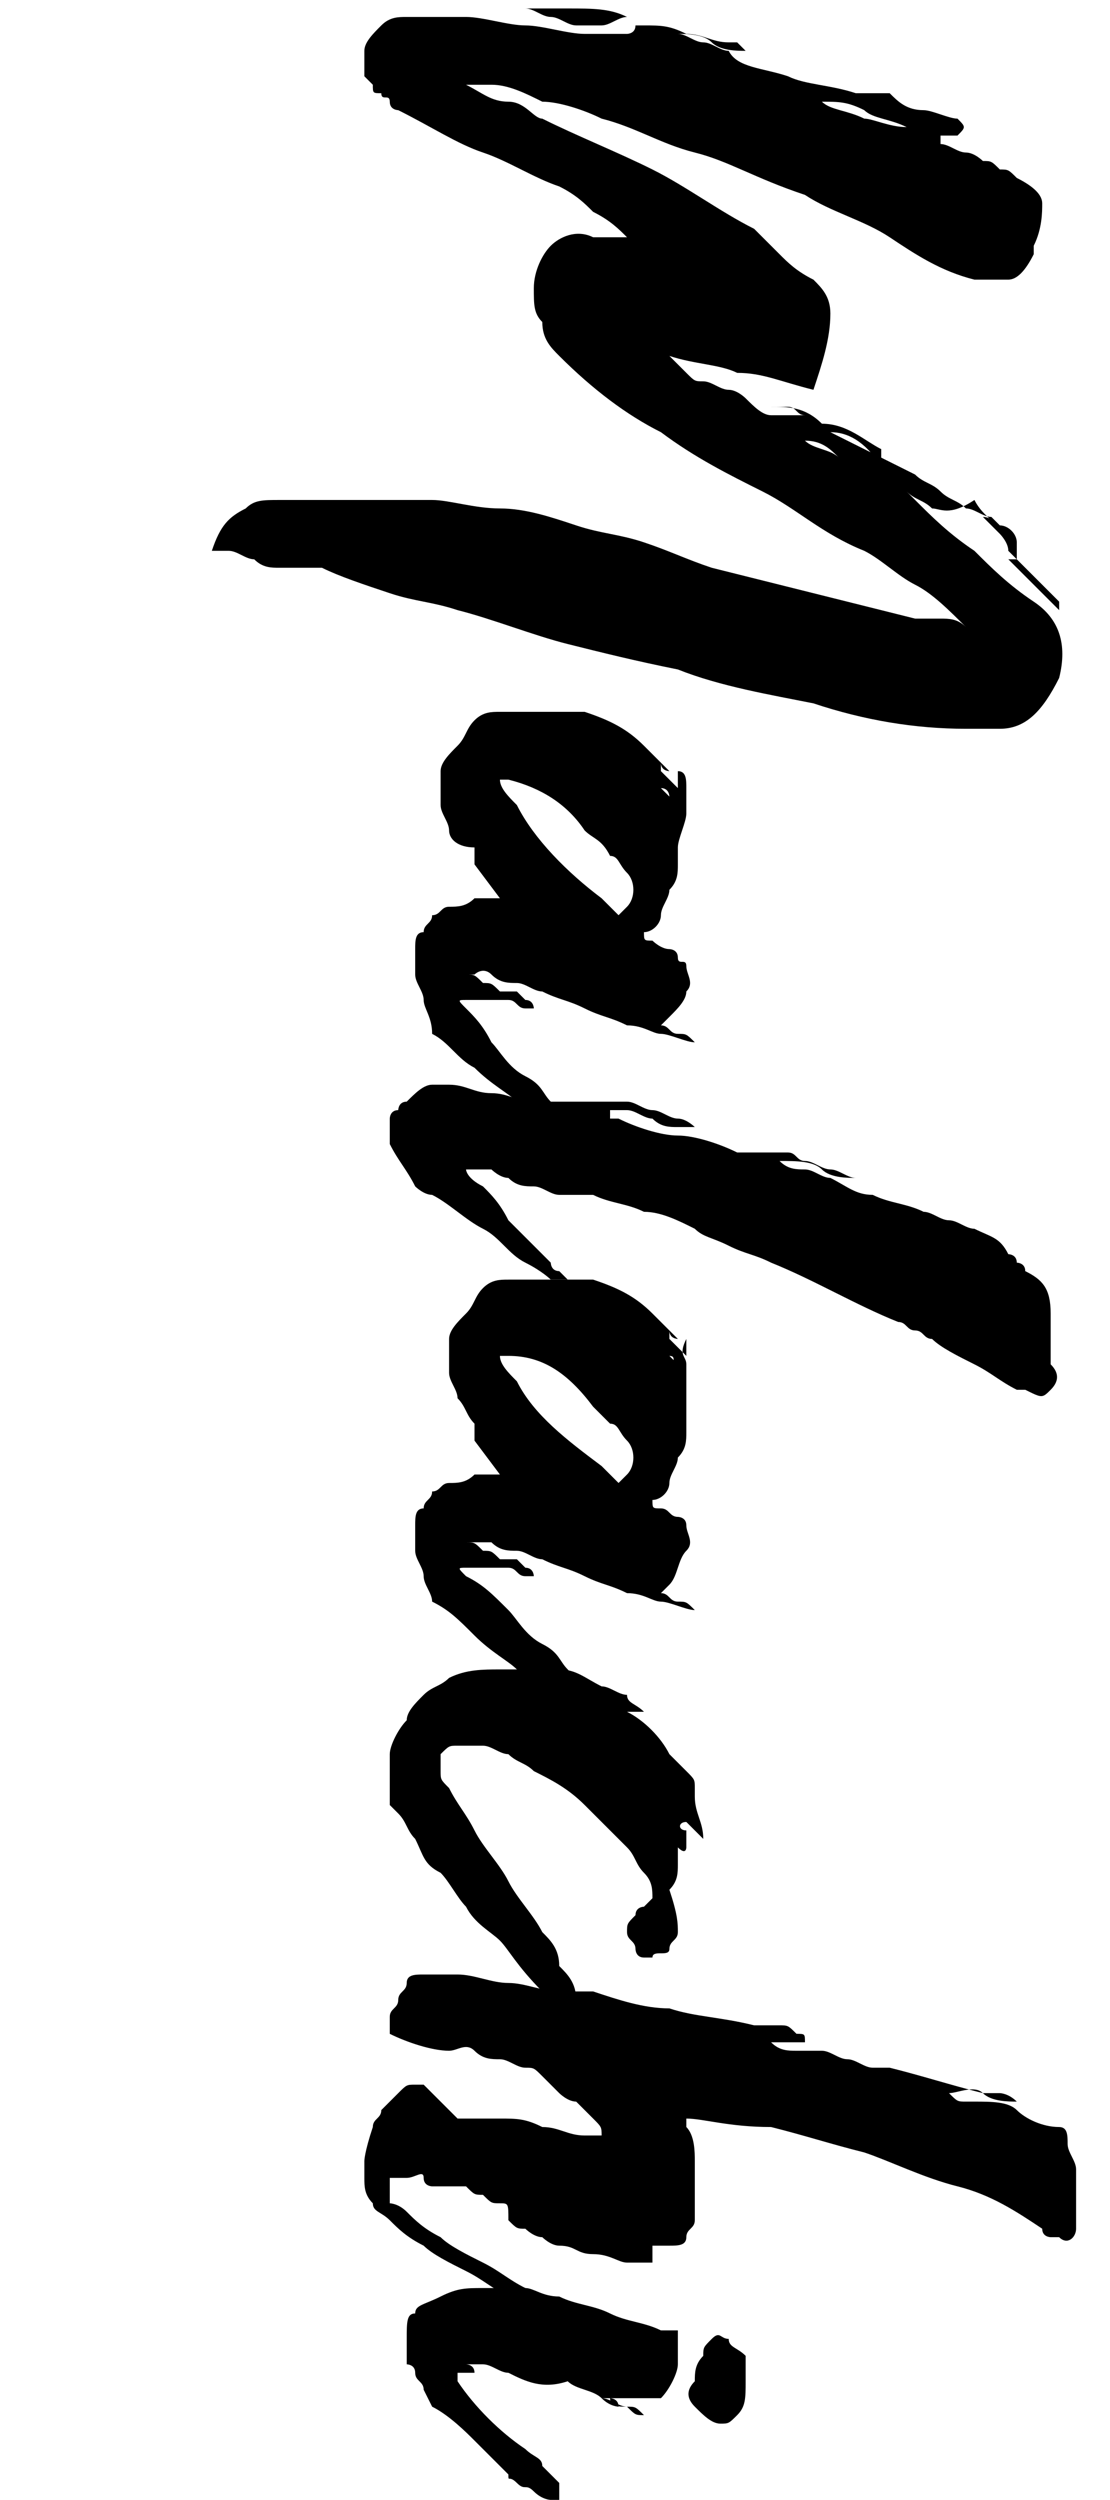 <?xml version="1.0" encoding="utf-8"?>
<!-- Generator: Adobe Illustrator 27.7.0, SVG Export Plug-In . SVG Version: 6.00 Build 0)  -->
<svg version="1.1" id="Layer_2_00000047057961082621835810000008376088908924458625_"
	 xmlns="http://www.w3.org/2000/svg" xmlns:xlink="http://www.w3.org/1999/xlink" x="0px" y="0px" viewBox="0 0 13.1 29.5"
	 style="enable-background:new 0 0 13.1 29.5;" xml:space="preserve">
<style type="text/css">
	.st0{enable-background:new    ;}
</style>
<g id="Layer_1-2">
	<g class="st0">
		<path d="M11.8,8.6c-0.1,0-0.3,0-0.4,0c-0.6,0-1.2-0.1-1.8-0.3C9.1,8.2,8.5,8.1,8,7.9C7.5,7.8,7.1,7.7,6.7,7.6S5.8,7.3,5.4,7.2
			C5.1,7.1,4.9,7.1,4.6,7S4,6.8,3.8,6.7c-0.1,0-0.2,0-0.2,0c-0.1,0-0.2,0-0.3,0c-0.1,0-0.2,0-0.3-0.1c-0.1,0-0.2-0.1-0.3-0.1
			c0,0,0,0-0.1,0c0,0,0,0-0.1,0c0,0,0,0,0,0v0C2.6,6.2,2.7,6.1,2.9,6C3,5.9,3.1,5.9,3.3,5.9c0.3,0,0.6,0,0.9,0c0.3,0,0.6,0,0.9,0
			C5.3,5.9,5.6,6,5.9,6c0.3,0,0.6,0.1,0.9,0.2c0.3,0.1,0.5,0.1,0.8,0.2c0.3,0.1,0.5,0.2,0.8,0.3C8.8,6.8,9.2,6.9,9.6,7
			s0.8,0.2,1.2,0.3c0.1,0,0.2,0,0.3,0s0.2,0,0.3,0.1c-0.2-0.2-0.4-0.4-0.6-0.5c-0.2-0.1-0.4-0.3-0.6-0.4C9.7,6.3,9.4,6,9,5.8
			S8.2,5.4,7.8,5.1C7.4,4.9,7,4.6,6.6,4.2C6.5,4.1,6.4,4,6.4,3.8C6.3,3.7,6.3,3.6,6.3,3.4c0-0.2,0.1-0.4,0.2-0.5
			c0.1-0.1,0.3-0.2,0.5-0.1c0.1,0,0.1,0,0.2,0c0.1,0,0.1,0,0.2,0C7.3,2.7,7.2,2.6,7,2.5C6.9,2.4,6.8,2.3,6.6,2.2
			C6.3,2.1,6,1.9,5.7,1.8c-0.3-0.1-0.6-0.3-1-0.5c0,0-0.1,0-0.1-0.1s-0.1,0-0.1-0.1C4.4,1.1,4.4,1.1,4.4,1c0,0-0.1-0.1-0.1-0.1
			c0,0,0-0.1,0-0.1c0,0,0-0.1,0-0.2c0-0.1,0.1-0.2,0.2-0.3c0.1-0.1,0.2-0.1,0.3-0.1c0.2,0,0.4,0,0.7,0c0.2,0,0.5,0.1,0.7,0.1
			c0.2,0,0.5,0.1,0.7,0.1c0.1,0,0.1,0,0.2,0s0.1,0,0.1,0c0.1,0,0.2,0,0.2,0c0,0,0.1,0,0.1-0.1c0.1,0,0.1,0,0.1,0
			c0.2,0,0.3,0,0.5,0.1c0.2,0,0.3,0.1,0.5,0.1c0,0,0,0,0.1,0c0,0,0,0,0.1,0.1c-0.1,0-0.3,0-0.4-0.1S8.1,0.4,8,0.4c0,0,0,0,0,0
			s0,0,0,0c0.1,0,0.2,0.1,0.3,0.1s0.2,0.1,0.3,0.1C8.7,0.8,9,0.8,9.3,0.9C9.5,1,9.8,1,10.1,1.1c0,0,0,0,0.1,0c0,0,0.1,0,0.1,0
			c0,0,0,0,0.1,0c0,0,0,0,0.1,0c0.1,0.1,0.2,0.2,0.4,0.2c0.1,0,0.3,0.1,0.4,0.1c0.1,0.1,0.1,0.1,0,0.2c0,0-0.1,0-0.1,0
			c0,0-0.1,0-0.1,0v0.1c0.1,0,0.2,0.1,0.3,0.1c0.1,0,0.2,0.1,0.2,0.1c0.1,0,0.1,0,0.2,0.1c0.1,0,0.1,0,0.2,0.1
			c0.2,0.1,0.3,0.2,0.3,0.3c0,0.1,0,0.3-0.1,0.5c0,0,0,0.1,0,0.1c-0.1,0.2-0.2,0.3-0.3,0.3s-0.2,0-0.4,0c-0.4-0.1-0.7-0.3-1-0.5
			s-0.7-0.3-1-0.5C8.9,2.1,8.6,1.9,8.2,1.8S7.5,1.5,7.1,1.4C6.9,1.3,6.6,1.2,6.4,1.2C6.2,1.1,6,1,5.8,1c0,0-0.1,0-0.3,0
			C5.7,1.1,5.8,1.2,6,1.2s0.3,0.2,0.4,0.2c0.4,0.2,0.9,0.4,1.3,0.6c0.4,0.2,0.8,0.5,1.2,0.7C9,2.8,9.1,2.9,9.2,3
			c0.1,0.1,0.2,0.2,0.4,0.3c0.1,0.1,0.2,0.2,0.2,0.4c0,0.3-0.1,0.6-0.2,0.9C9.2,4.5,9,4.4,8.7,4.4C8.5,4.3,8.2,4.3,7.9,4.2
			C8,4.3,8,4.3,8.1,4.4s0.1,0.1,0.2,0.1c0.1,0,0.2,0.1,0.3,0.1c0.1,0,0.2,0.1,0.2,0.1c0.1,0.1,0.2,0.2,0.3,0.2s0.2,0,0.4,0
			c-0.1,0-0.1-0.1-0.2-0.1S9.1,4.8,9,4.8c0,0,0,0,0.1,0c0,0,0,0,0,0C9.3,4.8,9.5,4.8,9.7,5C10,5,10.2,5.2,10.4,5.3c0,0,0,0,0,0.1
			c0,0,0,0,0,0.1C10.2,5.2,10,5.1,9.8,5.1c0,0-0.1,0-0.2,0S9.5,5,9.5,5c0,0,0,0,0,0c0,0,0,0,0.1,0c0.2,0.1,0.4,0.2,0.6,0.3
			c0.2,0.1,0.4,0.2,0.6,0.3c0.1,0.1,0.2,0.1,0.3,0.2s0.2,0.1,0.3,0.2c0.1,0,0.2,0.1,0.3,0.1c0.1,0.1,0.1,0.1,0.2,0.2
			c-0.1-0.1-0.3-0.2-0.4-0.4C11.2,6.1,11.1,6,11,6c-0.1-0.1-0.2-0.1-0.3-0.2h0c0,0,0,0,0,0c0,0,0.1,0.1,0.1,0.1
			c0.2,0.2,0.4,0.4,0.7,0.6c0.2,0.2,0.4,0.4,0.7,0.6c0.3,0.2,0.4,0.5,0.3,0.9C12.3,8.4,12.1,8.6,11.8,8.6z M7.4,0.2
			c-0.1,0-0.2,0.1-0.3,0.1s-0.2,0-0.3,0c-0.1,0-0.2-0.1-0.3-0.1c-0.1,0-0.2-0.1-0.3-0.1c0.2,0,0.4,0,0.5,0C7,0.1,7.2,0.1,7.4,0.2z
			 M8.8,0.6L8.8,0.6C8.8,0.5,8.8,0.5,8.8,0.6C8.8,0.5,8.8,0.5,8.8,0.6z M9.1,0.6L9.1,0.6c0,0-0.1,0-0.2,0s-0.1,0-0.1,0
			c0,0,0.1,0,0.1,0S9,0.6,9.1,0.6z M9.5,5.2c0.1,0.1,0.3,0.1,0.4,0.2s0.3,0.1,0.4,0.2v0c0,0,0,0,0,0c-0.1-0.1-0.3-0.1-0.4-0.2
			C9.8,5.3,9.7,5.2,9.5,5.2C9.5,5.2,9.5,5.2,9.5,5.2C9.5,5.2,9.5,5.2,9.5,5.2z M10.7,1.5c-0.2-0.1-0.4-0.1-0.5-0.2
			c-0.2-0.1-0.3-0.1-0.5-0.1c0.1,0.1,0.3,0.1,0.5,0.2C10.3,1.4,10.5,1.5,10.7,1.5C10.7,1.5,10.7,1.5,10.7,1.5
			C10.7,1.5,10.7,1.5,10.7,1.5L10.7,1.5z M11.8,6.3c0,0-0.1-0.1-0.1-0.1c0,0-0.1-0.1-0.1-0.1c0.1,0,0.2,0.1,0.2,0.1
			C11.9,6.2,12,6.3,12,6.4c0,0,0,0,0,0.1c0,0,0,0,0,0.1c0.1,0.1,0.1,0.1,0.2,0.2c0,0,0.1,0.1,0.2,0.2c0,0,0,0,0.1,0.1
			c0,0,0,0.1,0,0.1c-0.1-0.1-0.2-0.2-0.3-0.3c-0.1-0.1-0.2-0.2-0.3-0.3H12c0,0-0.1-0.1-0.1-0.1C11.9,6.4,11.8,6.3,11.8,6.3z"/>
		<path d="M6.7,13.1c0,0,0,0.1-0.1,0.1c-0.1,0-0.1,0-0.2,0c0,0-0.1-0.1-0.3-0.2c-0.1-0.1-0.3-0.2-0.5-0.4c-0.2-0.1-0.3-0.3-0.5-0.4
			C5.1,12,5,11.9,5,11.8c0-0.1-0.1-0.2-0.1-0.3c0-0.1,0-0.2,0-0.3c0-0.1,0-0.2,0.1-0.2c0-0.1,0.1-0.1,0.1-0.2c0.1,0,0.1-0.1,0.2-0.1
			c0.1,0,0.2,0,0.3-0.1c0.1,0,0.2,0,0.3,0l-0.3-0.4c0,0,0-0.1,0-0.1c0,0,0-0.1,0-0.1C5.4,10,5.3,9.9,5.3,9.8c0-0.1-0.1-0.2-0.1-0.3
			c0-0.1,0-0.2,0-0.4c0-0.1,0.1-0.2,0.2-0.3c0.1-0.1,0.1-0.2,0.2-0.3c0.1-0.1,0.2-0.1,0.3-0.1c0.2,0,0.3,0,0.5,0s0.3,0,0.5,0
			c0.3,0.1,0.5,0.2,0.7,0.4c0,0,0.1,0.1,0.1,0.1c0,0,0,0,0.1,0.1s0,0,0.1,0.1c0,0,0,0,0,0c0,0,0,0,0,0c0,0-0.1,0-0.1-0.1
			c0,0,0,0,0,0.1c0,0,0,0,0,0c0,0,0.1,0.1,0.1,0.1c0,0,0.1,0.1,0.1,0.1c0,0,0,0.1,0,0.1c0,0,0,0-0.1,0c0,0,0-0.1-0.1-0.1
			c0,0,0,0,0,0v0c0,0,0.1,0.1,0.1,0.1c0,0,0.1,0,0.1,0c0-0.1,0-0.2,0-0.3c0.1,0,0.1,0.1,0.1,0.2c0,0.1,0,0.2,0,0.3S8,9.9,8,10
			c0,0,0,0.1,0,0.1c0,0,0,0,0,0.1c0,0,0,0,0,0c0,0,0,0,0,0c0,0,0-0.1,0-0.1s0-0.1,0-0.1s0-0.1,0-0.1c0,0,0,0,0,0c0,0,0,0,0,0V10
			c0,0,0,0.1,0,0.2c0,0.1,0,0.2-0.1,0.3c0,0.1-0.1,0.2-0.1,0.3c0,0.1-0.1,0.2-0.2,0.2c0,0.1,0,0.1,0.1,0.1c0,0,0.1,0.1,0.2,0.1
			c0,0,0.1,0,0.1,0.1s0.1,0,0.1,0.1c0,0,0,0,0,0c0,0,0,0,0,0c0,0.1,0.1,0.2,0,0.3c0,0.1-0.1,0.2-0.2,0.3c0,0-0.1,0.1-0.1,0.1
			c0.1,0,0.1,0.1,0.2,0.1c0.1,0,0.1,0,0.2,0.1c0,0,0,0,0,0c0,0,0,0,0,0c-0.1,0-0.3-0.1-0.4-0.1c-0.1,0-0.2-0.1-0.4-0.1
			c-0.2-0.1-0.3-0.1-0.5-0.2c-0.2-0.1-0.3-0.1-0.5-0.2c-0.1,0-0.2-0.1-0.3-0.1c-0.1,0-0.2,0-0.3-0.1s-0.2,0-0.2,0
			c-0.1,0-0.1,0-0.1,0c0.1,0,0.1,0,0.2,0.1c0.1,0,0.1,0,0.2,0.1c0,0,0.1,0,0.1,0c0,0,0.1,0,0.1,0c0,0,0,0,0,0c0,0,0,0,0,0h0l0.1,0.1
			c0.1,0,0.1,0.1,0.1,0.1c0,0,0,0-0.1,0s-0.1-0.1-0.2-0.1c0,0,0,0-0.1,0c0,0,0,0-0.1,0c-0.1,0-0.1,0-0.2,0s-0.1,0-0.1,0
			c-0.1,0-0.1,0,0,0.1c0.1,0.1,0.2,0.2,0.3,0.4c0.1,0.1,0.2,0.3,0.4,0.4s0.2,0.2,0.3,0.3S6.7,13,6.7,13.1z M7.1,10.6
			c0,0,0.1,0.1,0.1,0.1s0.1,0.1,0.1,0.1c0,0,0.1-0.1,0.1-0.1c0.1-0.1,0.1-0.3,0-0.4c-0.1-0.1-0.1-0.2-0.2-0.2C7.1,9.9,7,9.9,6.9,9.8
			C6.7,9.5,6.4,9.3,6,9.2c0,0-0.1,0-0.1,0c0,0.1,0.1,0.2,0.2,0.3C6.3,9.9,6.7,10.3,7.1,10.6z"/>
		<path d="M12.4,16.4c-0.1,0.1-0.1,0.1-0.3,0c0,0-0.1,0-0.1,0c-0.2-0.1-0.3-0.2-0.5-0.3c-0.2-0.1-0.4-0.2-0.5-0.3
			c-0.1,0-0.1-0.1-0.2-0.1c-0.1,0-0.1-0.1-0.2-0.1c-0.5-0.2-1-0.5-1.5-0.7c-0.2-0.1-0.3-0.1-0.5-0.2c-0.2-0.1-0.3-0.1-0.4-0.2
			c-0.2-0.1-0.4-0.2-0.6-0.2c-0.2-0.1-0.4-0.1-0.6-0.2c-0.1,0-0.1,0-0.2,0c0,0-0.1,0-0.1,0c0,0-0.1,0-0.1,0c-0.1,0-0.2-0.1-0.3-0.1
			C6.2,14,6.1,14,6,13.9c-0.1,0-0.2-0.1-0.2-0.1c-0.1,0-0.1,0-0.2,0s-0.1,0-0.1,0c0,0,0,0.1,0.2,0.2c0.1,0.1,0.2,0.2,0.3,0.4
			c0.1,0.1,0.3,0.3,0.5,0.5c0,0,0,0.1,0.1,0.1c0,0,0.1,0.1,0.1,0.1c0,0,0,0-0.1,0c-0.1,0-0.1,0-0.1,0c0,0-0.1-0.1-0.3-0.2
			s-0.3-0.3-0.5-0.4c-0.2-0.1-0.4-0.3-0.6-0.4C5,14.1,4.9,14,4.9,14c-0.1-0.2-0.2-0.3-0.3-0.5c0-0.1,0-0.2,0-0.3c0,0,0-0.1,0.1-0.1
			c0,0,0-0.1,0.1-0.1c0.1-0.1,0.2-0.2,0.3-0.2c0.1,0,0.1,0,0.1,0c0,0,0.1,0,0.1,0c0.2,0,0.3,0.1,0.5,0.1c0.2,0,0.3,0.1,0.5,0.1
			c0.1,0,0.1,0,0.2,0c0.1,0,0.1,0,0.2,0c0,0,0.1,0,0.1,0c0,0,0.1,0,0.2,0s0.1,0,0.2,0c0,0,0.1,0,0.2,0c0.1,0,0.2,0.1,0.3,0.1
			c0.1,0,0.2,0.1,0.3,0.1c0.1,0,0.2,0.1,0.2,0.1c0,0-0.1,0-0.2,0c-0.1,0-0.2,0-0.3-0.1c-0.1,0-0.2-0.1-0.3-0.1c-0.1,0-0.2,0-0.2,0
			c0,0,0,0.1,0,0.1c0,0,0,0,0.1,0c0.2,0.1,0.5,0.2,0.7,0.2s0.5,0.1,0.7,0.2c0.1,0,0.1,0,0.2,0c0.1,0,0.1,0,0.2,0c0,0,0,0,0,0
			s0,0,0,0c0.1,0,0.2,0,0.2,0c0.1,0,0.1,0.1,0.2,0.1c0.1,0,0.2,0.1,0.3,0.1c0.1,0,0.2,0.1,0.3,0.1c-0.1,0-0.3,0-0.4-0.1
			c-0.1-0.1-0.3-0.1-0.5-0.1c0.1,0.1,0.2,0.1,0.3,0.1c0.1,0,0.2,0.1,0.3,0.1c0.2,0.1,0.3,0.2,0.5,0.2c0.2,0.1,0.4,0.1,0.6,0.2
			c0.1,0,0.2,0.1,0.3,0.1c0.1,0,0.2,0.1,0.3,0.1c0.2,0.1,0.3,0.1,0.4,0.3c0,0,0.1,0,0.1,0.1c0,0,0.1,0,0.1,0.1
			c0.2,0.1,0.3,0.2,0.3,0.5c0,0.1,0,0.2,0,0.3c0,0.1,0,0.2,0,0.3C12.5,16.2,12.5,16.3,12.4,16.4z"/>
		<path d="M6.7,19.8c0,0,0,0.1-0.1,0.1c-0.1,0-0.1,0-0.2,0c0,0-0.1-0.1-0.3-0.2c-0.1-0.1-0.3-0.2-0.5-0.4s-0.3-0.3-0.5-0.4
			C5.1,18.8,5,18.7,5,18.6s-0.1-0.2-0.1-0.3c0-0.1,0-0.2,0-0.3s0-0.2,0.1-0.2c0-0.1,0.1-0.1,0.1-0.2c0.1,0,0.1-0.1,0.2-0.1
			c0.1,0,0.2,0,0.3-0.1c0.1,0,0.2,0,0.3,0l-0.3-0.4c0,0,0-0.1,0-0.1c0,0,0-0.1,0-0.1c-0.1-0.1-0.1-0.2-0.2-0.3
			c0-0.1-0.1-0.2-0.1-0.3c0-0.1,0-0.2,0-0.4c0-0.1,0.1-0.2,0.2-0.3c0.1-0.1,0.1-0.2,0.2-0.3c0.1-0.1,0.2-0.1,0.3-0.1
			c0.2,0,0.3,0,0.5,0s0.3,0,0.5,0c0.3,0.1,0.5,0.2,0.7,0.4c0,0,0.1,0.1,0.1,0.1c0,0,0,0,0.1,0.1s0,0,0.1,0.1c0,0,0,0,0,0
			c0,0,0,0,0,0c0,0-0.1,0-0.1-0.1c0,0,0,0,0,0.1c0,0,0,0,0,0c0,0,0.1,0.1,0.1,0.1c0,0,0.1,0.1,0.1,0.1c0,0,0,0.1,0,0.1
			c0,0,0,0-0.1,0s0-0.1-0.1-0.1c0,0,0,0,0,0v0c0,0,0.1,0.1,0.1,0.1c0,0,0.1,0,0.1,0c0-0.1,0-0.2,0-0.3C8,16,8.1,16,8.1,16.1
			c0,0.1,0,0.2,0,0.3c0,0.1,0,0.2,0,0.3c0,0,0,0.1,0,0.1c0,0,0,0,0,0.1s0,0,0,0c0,0,0,0,0,0c0,0,0-0.1,0-0.1s0-0.1,0-0.1
			s0-0.1,0-0.1c0,0,0,0,0,0c0,0,0,0,0,0v0.1c0,0,0,0.1,0,0.2c0,0.1,0,0.2-0.1,0.3c0,0.1-0.1,0.2-0.1,0.3s-0.1,0.2-0.2,0.2
			c0,0.1,0,0.1,0.1,0.1s0.1,0.1,0.2,0.1c0,0,0.1,0,0.1,0.1C8,18,8,18,8.1,18c0,0,0,0,0,0c0,0,0,0,0,0c0,0.1,0.1,0.2,0,0.3
			S8,18.6,7.9,18.7c0,0-0.1,0.1-0.1,0.1c0.1,0,0.1,0.1,0.2,0.1c0.1,0,0.1,0,0.2,0.1c0,0,0,0,0,0s0,0,0,0c-0.1,0-0.3-0.1-0.4-0.1
			s-0.2-0.1-0.4-0.1c-0.2-0.1-0.3-0.1-0.5-0.2c-0.2-0.1-0.3-0.1-0.5-0.2c-0.1,0-0.2-0.1-0.3-0.1c-0.1,0-0.2,0-0.3-0.1
			c-0.1,0-0.2,0-0.2,0c-0.1,0-0.1,0-0.1,0c0.1,0,0.1,0,0.2,0.1c0.1,0,0.1,0,0.2,0.1c0,0,0.1,0,0.1,0c0,0,0.1,0,0.1,0c0,0,0,0,0,0
			c0,0,0,0,0,0h0l0.1,0.1c0.1,0,0.1,0.1,0.1,0.1c0,0,0,0-0.1,0s-0.1-0.1-0.2-0.1c0,0,0,0-0.1,0c0,0,0,0-0.1,0c-0.1,0-0.1,0-0.2,0
			c-0.1,0-0.1,0-0.1,0c-0.1,0-0.1,0,0,0.1C5.7,18.7,5.8,18.8,6,19c0.1,0.1,0.2,0.3,0.4,0.4s0.2,0.2,0.3,0.3S6.7,19.8,6.7,19.8z
			 M7.1,17.3c0,0,0.1,0.1,0.1,0.1c0,0,0.1,0.1,0.1,0.1c0,0,0.1-0.1,0.1-0.1c0.1-0.1,0.1-0.3,0-0.4c-0.1-0.1-0.1-0.2-0.2-0.2
			c-0.1-0.1-0.1-0.1-0.2-0.2C6.7,16.2,6.4,16,6,16c0,0-0.1,0-0.1,0c0,0.1,0.1,0.2,0.2,0.3C6.3,16.7,6.7,17,7.1,17.3z"/>
		<path d="M7.6,20.2C7.6,20.2,7.6,20.2,7.6,20.2c-0.1,0-0.2,0-0.2,0c0,0,0,0,0,0c0,0,0,0,0,0c0.2,0.1,0.4,0.3,0.5,0.5
			c0,0,0.1,0.1,0.1,0.1c0,0,0.1,0.1,0.1,0.1c0.1,0.1,0.1,0.1,0.1,0.2c0,0,0,0.1,0,0.1c0,0.2,0.1,0.3,0.1,0.5c0,0-0.1-0.1-0.1-0.1
			c0,0-0.1-0.1-0.1-0.1c-0.1,0-0.1,0.1,0,0.1c0,0,0,0.1,0,0.1c0,0,0,0.1,0,0.1c0,0,0,0.1-0.1,0c0,0,0,0,0,0.1c0,0,0,0,0,0.1
			c0,0.1,0,0.2-0.1,0.3C8,22.6,8,22.7,8,22.8c0,0.1-0.1,0.1-0.1,0.2S7.7,23,7.7,23.1c0,0-0.1,0-0.1,0c-0.1,0-0.1-0.1-0.1-0.1
			c0-0.1-0.1-0.1-0.1-0.2c0-0.1,0-0.1,0.1-0.2c0-0.1,0.1-0.1,0.1-0.1c0,0,0.1-0.1,0.1-0.1c0-0.1,0-0.2-0.1-0.3
			c-0.1-0.1-0.1-0.2-0.2-0.3c-0.2-0.2-0.3-0.3-0.5-0.5c-0.2-0.2-0.4-0.3-0.6-0.4c-0.1-0.1-0.2-0.1-0.3-0.2c-0.1,0-0.2-0.1-0.3-0.1
			c0,0-0.1,0-0.1,0c-0.1,0-0.1,0-0.2,0c-0.1,0-0.1,0-0.2,0.1c0,0.1,0,0.1,0,0.2c0,0.1,0,0.1,0.1,0.2c0.1,0.2,0.2,0.3,0.3,0.5
			c0.1,0.2,0.3,0.4,0.4,0.6c0.1,0.2,0.3,0.4,0.4,0.6c0.1,0.1,0.2,0.2,0.2,0.4c0.1,0.1,0.2,0.2,0.2,0.4c0,0,0,0,0,0.1s0,0.1,0,0.1
			c0,0,0,0.1,0,0.1c0,0,0,0,0,0c0,0,0,0,0,0c0,0,0,0,0,0c-0.2-0.1-0.3-0.3-0.4-0.4C6.1,23.2,6,23,5.9,22.9c-0.1-0.1-0.3-0.2-0.4-0.4
			c-0.1-0.1-0.2-0.3-0.3-0.4C5,22,5,21.9,4.9,21.7c-0.1-0.1-0.1-0.2-0.2-0.3c0,0-0.1-0.1-0.1-0.1s0-0.1,0-0.1c0-0.2,0-0.3,0-0.5
			c0-0.1,0.1-0.3,0.2-0.4C4.8,20.2,4.9,20.1,5,20c0.1-0.1,0.2-0.1,0.3-0.2c0.2-0.1,0.4-0.1,0.6-0.1c0,0,0,0,0.1,0c0,0,0,0,0.1,0
			c0.2,0,0.3,0,0.5,0s0.3,0.1,0.5,0.2c0.1,0,0.2,0.1,0.3,0.1C7.4,20.1,7.5,20.1,7.6,20.2z"/>
		<path d="M5.9,24.3c-0.1,0-0.2,0-0.3-0.1s-0.2,0-0.3,0c-0.2,0-0.5-0.1-0.7-0.2c0,0,0-0.1,0-0.2c0-0.1,0.1-0.1,0.1-0.2
			c0-0.1,0.1-0.1,0.1-0.2c0-0.1,0.1-0.1,0.2-0.1c0.1,0,0.1,0,0.2,0c0.1,0,0.1,0,0.2,0c0.2,0,0.4,0.1,0.6,0.1s0.4,0.1,0.6,0.1
			c0.1,0,0.1,0,0.2,0s0.1,0,0.2,0c0.3,0.1,0.6,0.2,0.9,0.2c0.3,0.1,0.6,0.1,1,0.2c0,0,0.1,0,0.1,0c0.1,0,0.1,0,0.2,0
			c0.1,0,0.1,0,0.2,0.1c0.1,0,0.1,0,0.1,0.1l-0.4,0c0.1,0.1,0.2,0.1,0.3,0.1s0.2,0,0.3,0c0,0,0,0,0,0c0,0,0,0,0,0
			c0.1,0,0.2,0.1,0.3,0.1c0.1,0,0.2,0.1,0.3,0.1c0,0,0,0,0.1,0c0,0,0.1,0,0.1,0c0.4,0.1,0.7,0.2,1.1,0.3c0.1,0,0.1,0,0.2,0
			c0,0,0.1,0,0.2,0.1c-0.1,0-0.3,0-0.4-0.1s-0.3,0-0.4,0c0.1,0.1,0.1,0.1,0.2,0.1c0,0,0,0,0.1,0c0.2,0,0.4,0,0.5,0.1
			c0.1,0.1,0.3,0.2,0.5,0.2c0.1,0,0.1,0.1,0.1,0.2c0,0.1,0.1,0.2,0.1,0.3c0,0.1,0,0.2,0,0.4c0,0.1,0,0.2,0,0.3
			c0,0.1-0.1,0.2-0.2,0.1c0,0,0,0-0.1,0c0,0-0.1,0-0.1-0.1c-0.3-0.2-0.6-0.4-1-0.5s-0.8-0.3-1.1-0.4c-0.4-0.1-0.7-0.2-1.1-0.3
			C8.6,25.1,8.3,25,8.1,25c0,0.1,0,0.1,0,0.1c0.1,0.1,0.1,0.3,0.1,0.4c0,0.1,0,0.3,0,0.5c0,0,0,0.1,0,0.1c0,0,0,0.1,0,0.1
			c0,0.1-0.1,0.1-0.1,0.2c0,0.1-0.1,0.1-0.2,0.1c0,0-0.1,0-0.1,0s-0.1,0-0.1,0c0,0,0,0,0,0.1s0,0,0,0.1c-0.1,0-0.1,0-0.2,0
			c0,0-0.1,0-0.1,0c-0.1,0-0.2-0.1-0.4-0.1s-0.2-0.1-0.4-0.1c-0.1,0-0.2-0.1-0.2-0.1c-0.1,0-0.2-0.1-0.2-0.1c-0.1,0-0.1,0-0.2-0.1
			C6,26,6,26,5.9,26h0c-0.1,0-0.1,0-0.2-0.1c-0.1,0-0.1,0-0.2-0.1c0,0-0.1,0-0.1,0c0,0-0.1,0-0.1,0c0,0,0,0,0,0c0,0,0,0,0,0
			c0,0,0,0-0.1,0c0,0,0,0-0.1,0c0,0-0.1,0-0.1-0.1s-0.1,0-0.2,0v0c-0.1,0-0.1,0-0.2,0c0,0,0,0,0,0.1c0,0.1,0,0.1,0,0.2
			c0,0,0.1,0,0.2,0.1c0.1,0.1,0.2,0.2,0.4,0.3c0.1,0.1,0.3,0.2,0.5,0.3c0.2,0.1,0.3,0.2,0.5,0.3c0.1,0.1,0.3,0.2,0.5,0.3
			c0,0,0,0-0.1,0c-0.1,0-0.1-0.1-0.2-0.1c-0.1,0-0.2-0.1-0.3-0.2c0.1,0.1,0.1,0.1,0.2,0.1c0.1,0,0.1,0.1,0.2,0.1
			c0.1,0,0.1,0.1,0.1,0.1c0,0,0,0.1,0,0.1c0,0,0,0,0,0c0,0-0.1,0-0.2-0.1c-0.1-0.1-0.2-0.1-0.4-0.2c-0.2-0.1-0.3-0.2-0.5-0.3
			c-0.2-0.1-0.4-0.2-0.5-0.3c-0.2-0.1-0.3-0.2-0.4-0.3c-0.1-0.1-0.2-0.1-0.2-0.2c-0.1-0.1-0.1-0.2-0.1-0.3c0-0.1,0-0.1,0-0.2
			c0,0,0,0,0,0c0,0,0,0.1,0,0c0,0,0-0.1,0.1-0.4c0-0.1,0.1-0.1,0.1-0.2c0.1-0.1,0.1-0.1,0.2-0.2c0.1-0.1,0.1-0.1,0.2-0.1
			s0.1,0,0.1,0c0,0,0,0,0.1,0s0.1,0,0.2,0c0.1,0,0.1,0,0.2,0H5.1c0,0-0.1,0-0.1,0c0,0,0,0,0,0L5.4,25c0.1,0,0.2,0,0.2,0
			c0.1,0,0.1,0,0.1,0c0,0,0,0,0,0c0,0-0.1,0-0.1,0c0,0-0.1,0-0.1,0c0,0,0,0,0,0c0.1,0,0.1,0,0.2,0s0.1,0,0.1,0c0,0,0.1,0,0.1,0
			c0,0,0,0,0,0h0c0.2,0,0.3,0,0.5,0.1c0.2,0,0.3,0.1,0.5,0.1c0,0,0.1,0,0.1,0s0.1,0,0.1,0C7.1,25.1,7.1,25.1,7,25
			c-0.1-0.1-0.1-0.1-0.2-0.2c-0.1,0-0.2-0.1-0.2-0.1c-0.1-0.1-0.1-0.1-0.2-0.2c-0.1-0.1-0.1-0.1-0.2-0.1S6,24.3,5.9,24.3z"/>
		<path d="M4.9,27.3c0-0.1,0.1-0.1,0.3-0.2s0.3-0.1,0.5-0.1c0,0,0.1,0,0.1,0s0.1,0,0.1,0C6,27,6.1,27,6.2,27s0.2,0.1,0.4,0.1
			c0.2,0.1,0.4,0.1,0.6,0.2c0.2,0.1,0.4,0.1,0.6,0.2c0,0,0,0,0.1,0s0,0,0.1,0c0,0.2,0,0.3,0,0.4c0,0.1-0.1,0.3-0.2,0.4
			c0,0-0.1,0-0.1,0s-0.1,0-0.1,0c-0.1,0-0.1,0-0.2,0c-0.1,0-0.1,0-0.2,0c0,0-0.1,0-0.1,0c0,0,0,0,0,0h0c0,0,0,0,0,0
			c0.1,0,0.2,0.1,0.3,0.1c0.1,0,0.1,0,0.2,0.1c0.1,0,0.1,0,0.1,0c0,0,0,0-0.1,0c-0.1,0-0.1,0-0.2-0.1c-0.1,0-0.2,0-0.2-0.1
			c-0.1,0-0.1,0-0.1,0s0,0,0,0c0,0,0.1,0,0.1,0c0,0,0.1,0,0.1,0.1c0,0,0,0,0,0c0,0-0.1,0-0.2-0.1s-0.3-0.1-0.4-0.2
			C6.4,28.2,6.2,28.1,6,28c-0.1,0-0.2-0.1-0.3-0.1c-0.1,0-0.2,0-0.2,0c-0.1,0-0.1,0-0.1,0c0,0,0,0,0,0c0,0,0,0,0,0c0,0,0.1,0,0.1,0
			c0,0,0.1,0,0.1,0.1H5.4c0,0,0,0.1,0,0.1c0.2,0.3,0.5,0.6,0.8,0.8c0.1,0.1,0.2,0.1,0.2,0.2c0.1,0.1,0.1,0.1,0.2,0.2c0,0,0,0,0,0.1
			s0,0.1,0,0.1c0,0,0,0-0.1,0c0,0-0.1,0-0.2-0.1s-0.1,0-0.2-0.1s-0.1,0-0.1-0.1c0,0-0.1-0.1-0.2-0.2S5.8,29,5.6,28.8
			c-0.1-0.1-0.3-0.3-0.5-0.4L5,28.2c0-0.1-0.1-0.1-0.1-0.2c0-0.1-0.1-0.1-0.1-0.1c0-0.1,0-0.2,0-0.3C4.8,27.4,4.8,27.3,4.9,27.3z
			 M8.8,27.8c0,0.1,0,0.1,0,0.2s0,0.1,0,0.1c0,0.2,0,0.3-0.1,0.4c-0.1,0.1-0.1,0.1-0.2,0.1c-0.1,0-0.2-0.1-0.3-0.2
			c-0.1-0.1-0.1-0.2,0-0.3c0-0.1,0-0.2,0.1-0.3c0-0.1,0-0.1,0.1-0.2s0.1,0,0.2,0C8.6,27.7,8.7,27.7,8.8,27.8z"/>
	</g>
</g>
</svg>
